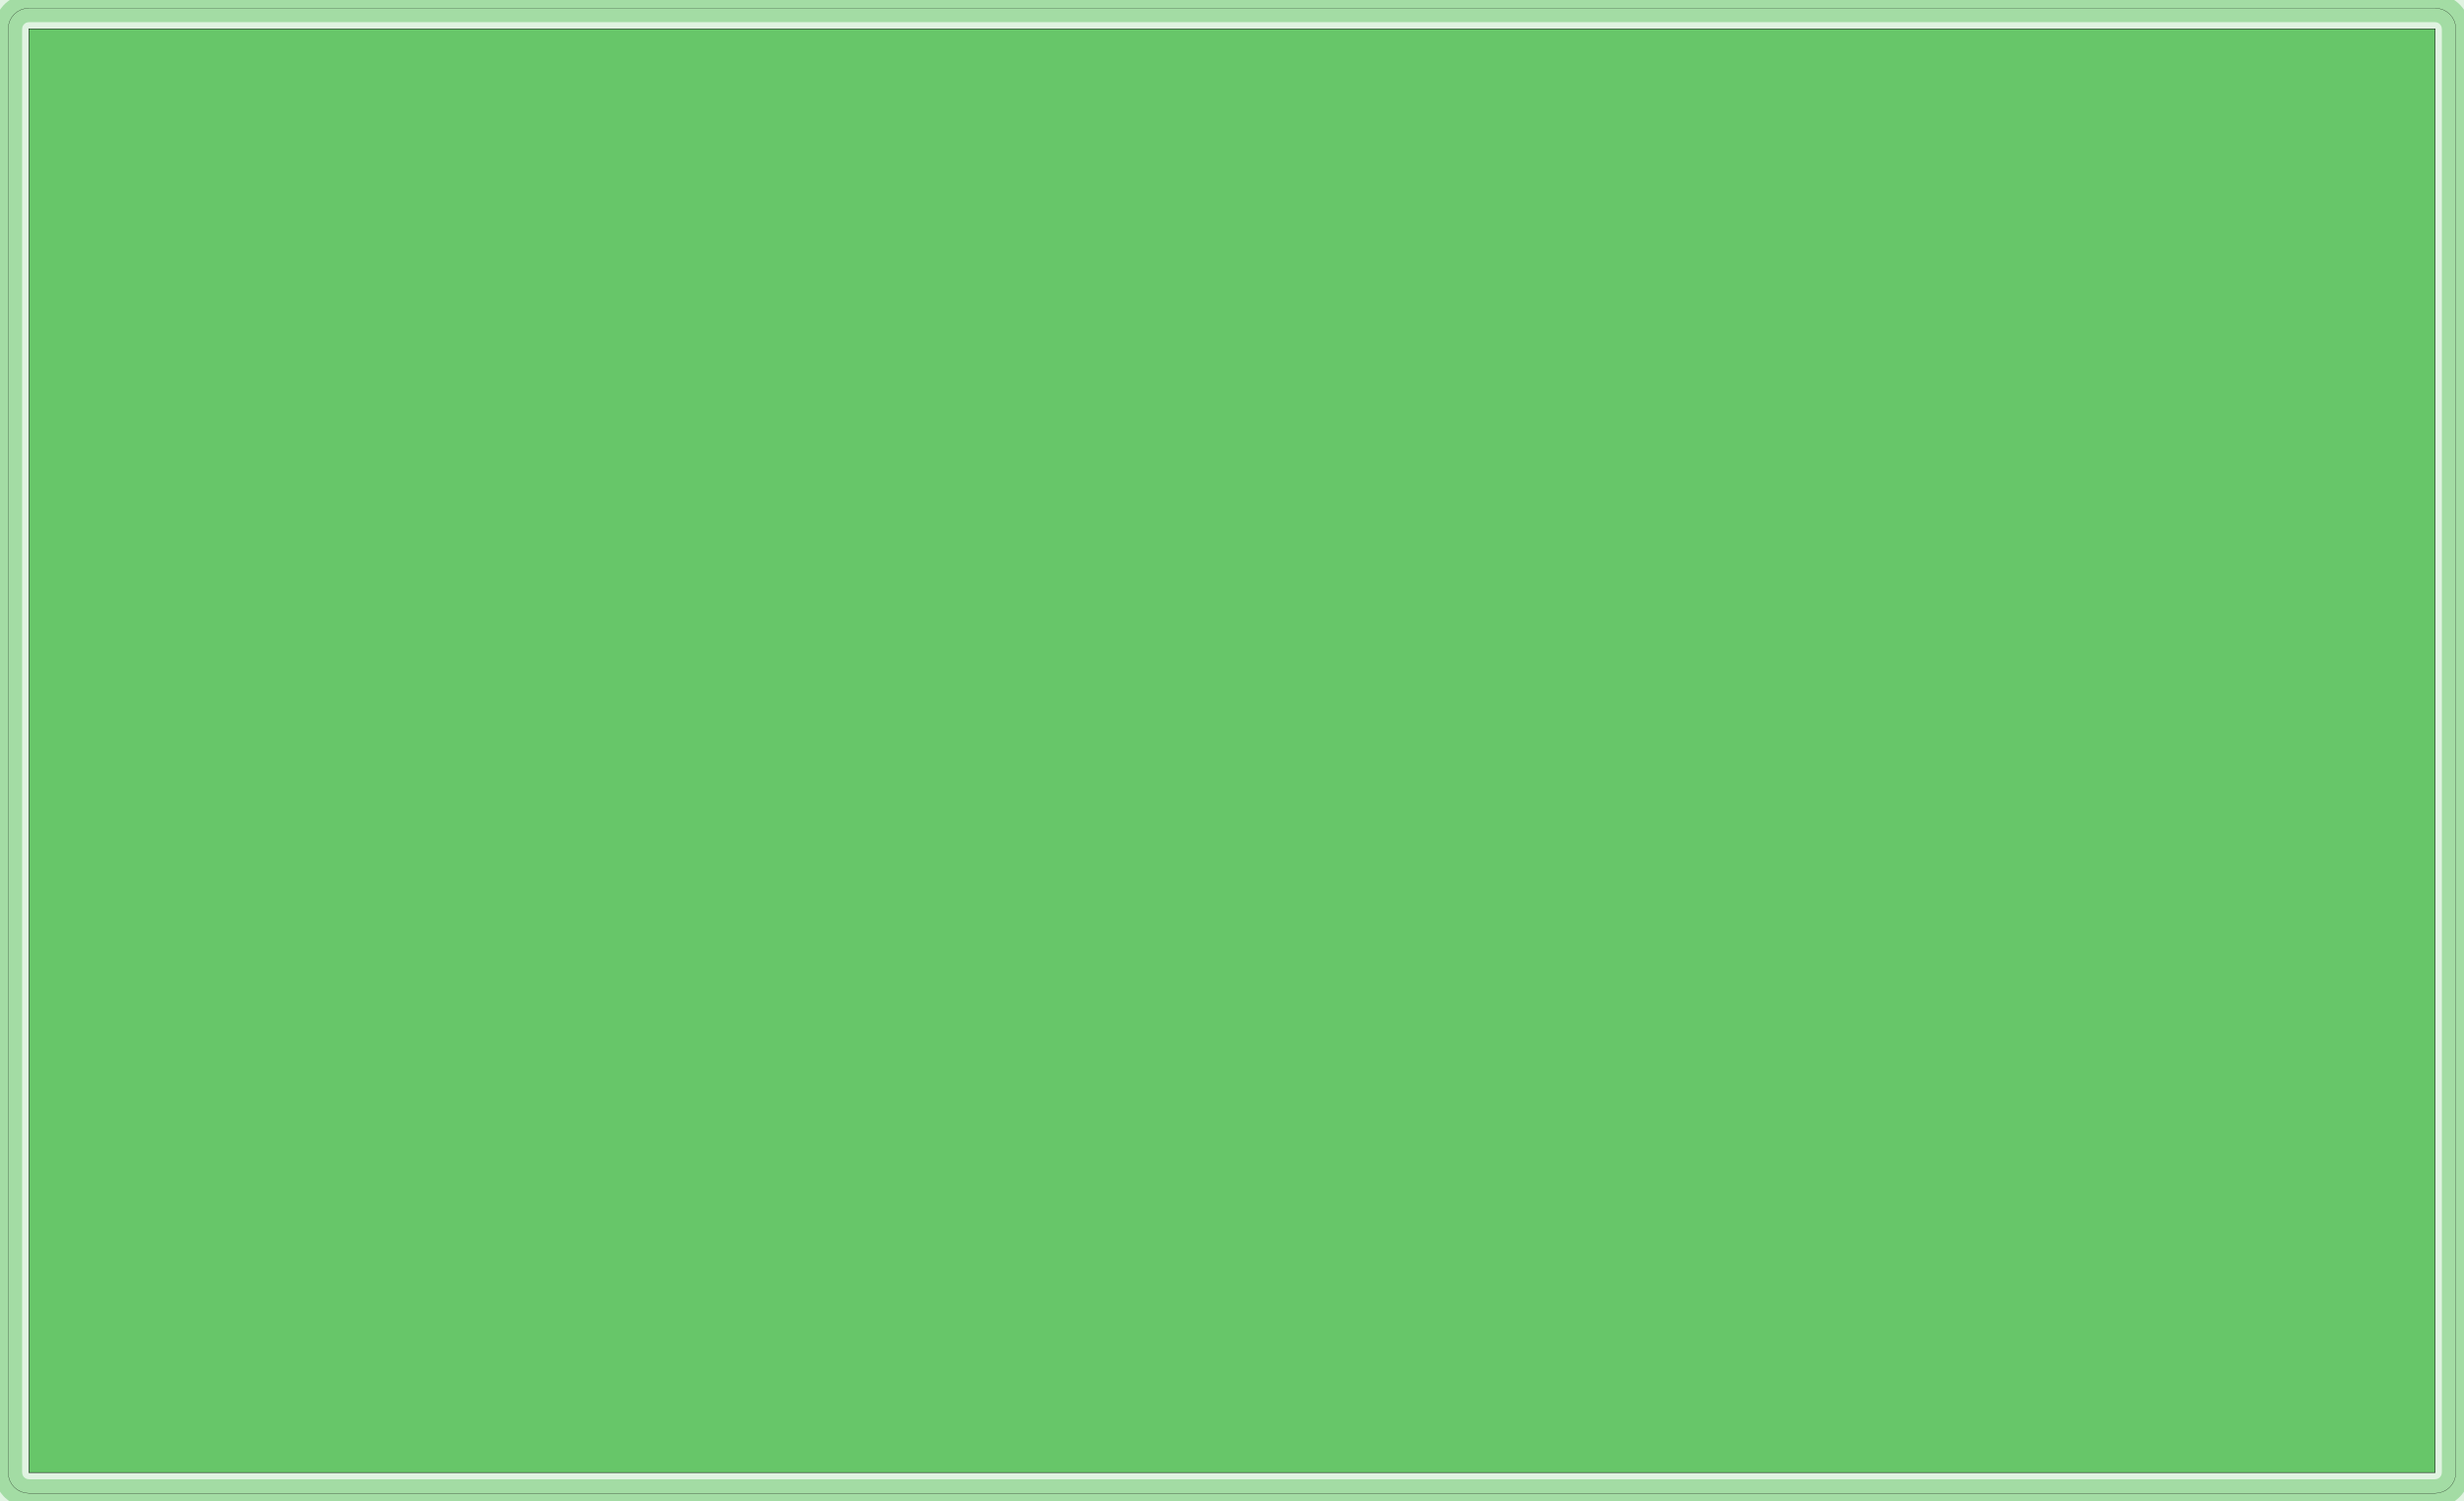 <?xml version="1.0" standalone="no"?>
<!DOCTYPE svg PUBLIC "-//W3C//DTD SVG 1.1//EN"
"http://www.w3.org/Graphics/SVG/1.1/DTD/svg11.dtd">
<svg width="491.514" height="299.514" viewBox="0 0 10239.9 6239.87" version="1.1"
xmlns="http://www.w3.org/2000/svg"
xmlns:xlink="http://www.w3.org/1999/xlink">
<g fill-rule="evenodd"><path d="M -9.09495e-13,6239.87 L -9.09495e-13,0 L 10239.9,0 L 10239.9,6239.87 L -9.09495e-13,6239.87 z " style="fill-opacity:0.2;fill:rgb(103,198,105);"/></g>
<polyline points="33.937,6119.94 35.589,6136.71 40.483,6152.85 48.429,6167.72 59.125,6180.75 72.157,6191.44 87.025,6199.39 103.159,6204.28 119.937,6205.94 10119.9,6205.94 10136.7,6204.28 10152.8,6199.39 10167.7,6191.44 10180.7,6180.75 10191.4,6167.72 10199.4,6152.85 10204.3,6136.71 10205.9,6119.94 10205.9,119.937 10204.3,103.159 10199.4,87.025 10191.4,72.157 10180.7,59.125 10167.7,48.429 10152.8,40.483 10136.7,35.589 10119.9,33.937 119.937,33.937 103.159,35.589 87.025,40.483 72.157,48.429 59.125,59.125 48.429,72.157 40.483,87.025 35.589,103.159 33.937,119.937 33.937,6119.94" style="stroke:rgb(103,198,105);stroke-width:116;fill:none;stroke-opacity:0.5;stroke-linecap:round;stroke-linejoin:round;;fill:none"/>
<polyline points="33.937,6119.94 35.589,6136.71 40.483,6152.85 48.429,6167.72 59.125,6180.75 72.157,6191.44 87.025,6199.39 103.159,6204.28 119.937,6205.94 10119.9,6205.94 10136.7,6204.28 10152.8,6199.39 10167.7,6191.44 10180.7,6180.75 10191.4,6167.72 10199.4,6152.85 10204.3,6136.71 10205.9,6119.94 10205.9,119.937 10204.3,103.159 10199.4,87.025 10191.4,72.157 10180.7,59.125 10167.7,48.429 10152.8,40.483 10136.7,35.589 10119.9,33.937 119.937,33.937 103.159,35.589 87.025,40.483 72.157,48.429 59.125,59.125 48.429,72.157 40.483,87.025 35.589,103.159 33.937,119.937 33.937,6119.94" style="stroke:rgb(0,0,0);stroke-width:1px;fill:none;stroke-opacity:1;stroke-linecap:round;stroke-linejoin:round;;fill:none"/>
<g fill-rule="evenodd"><path d="M 119.937,6119.94 L 119.937,119.937 L 10119.9,119.937 L 10119.9,6119.94 L 119.937,6119.94 z " style="fill-opacity:1;fill:rgb(103,198,105);stroke:rgb(0,0,0);stroke-width:2"/></g>
</svg>
